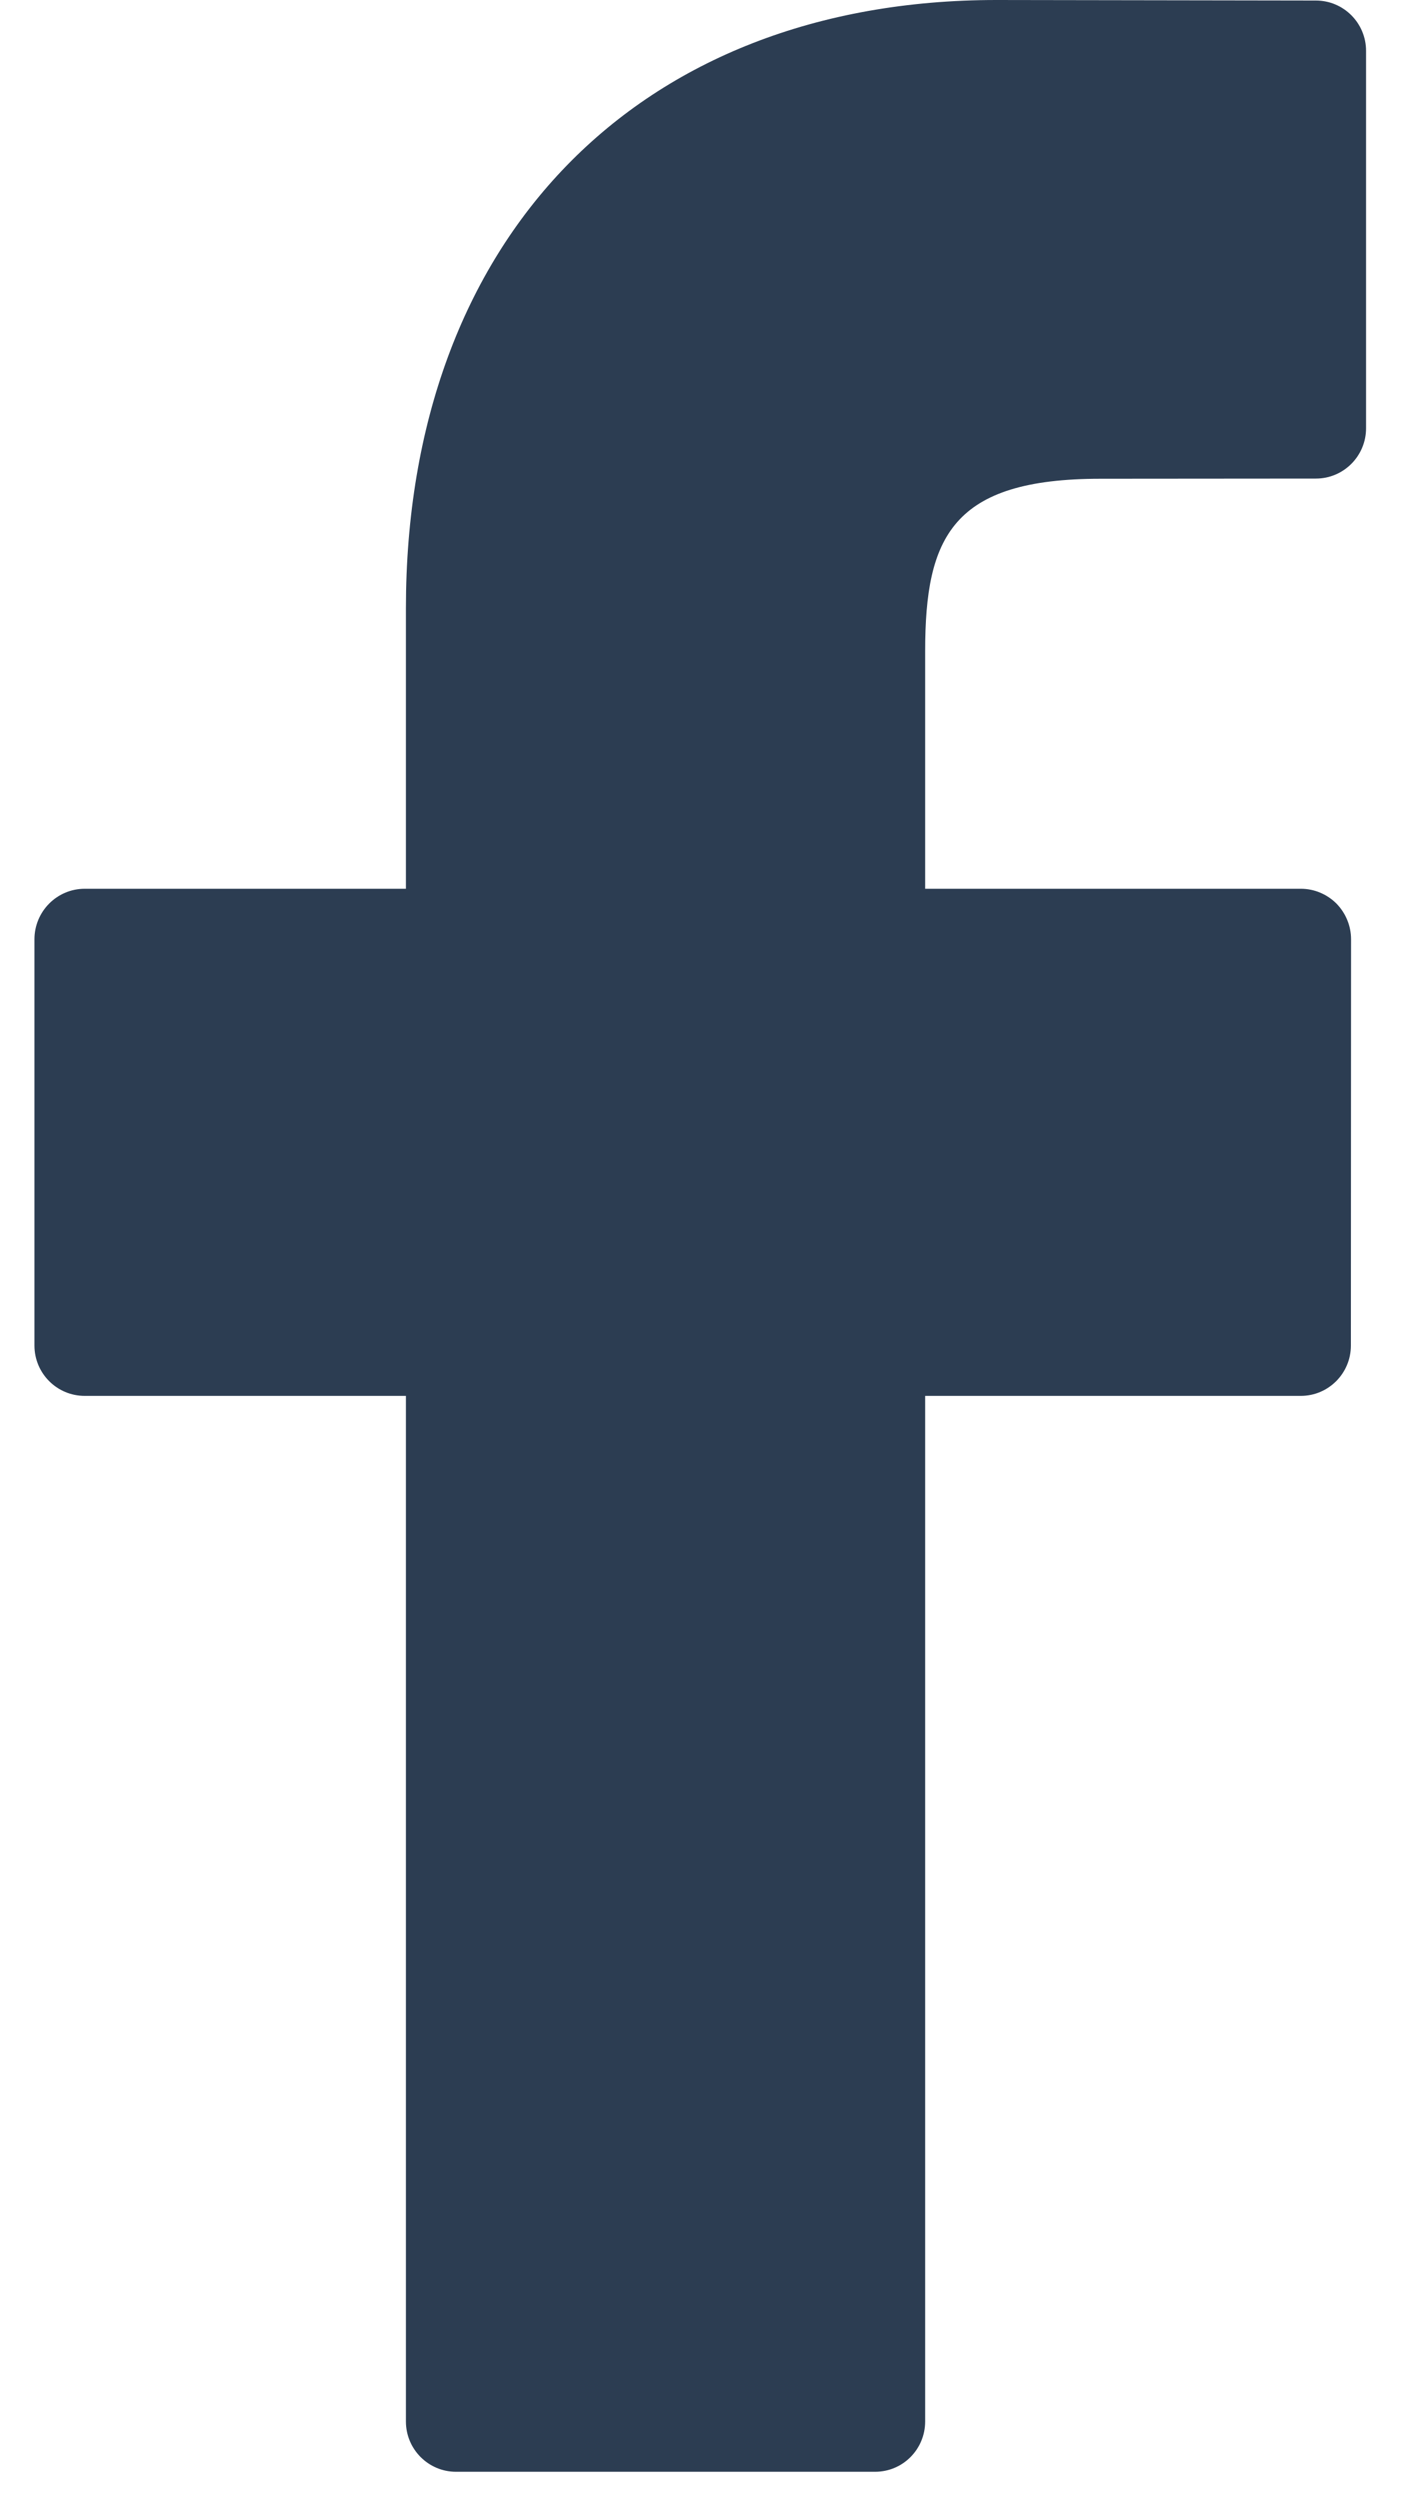 <svg width="8" height="14" viewBox="0 0 8 14" fill="none" xmlns="http://www.w3.org/2000/svg">
<path d="M7.372 0.003L5.583 0C3.573 0 2.274 1.337 2.274 3.407V4.977H0.475C0.319 4.977 0.193 5.104 0.193 5.26V7.535C0.193 7.691 0.319 7.817 0.475 7.817H2.274V13.56C2.274 13.716 2.4 13.842 2.555 13.842H4.902C5.058 13.842 5.183 13.716 5.183 13.56V7.817H7.287C7.442 7.817 7.568 7.691 7.568 7.535L7.569 5.26C7.569 5.185 7.539 5.113 7.487 5.06C7.434 5.007 7.362 4.977 7.288 4.977H5.183V3.646C5.183 3.006 5.335 2.681 6.166 2.681L7.372 2.68C7.527 2.68 7.653 2.554 7.653 2.398V0.285C7.653 0.129 7.527 0.003 7.372 0.003Z" fill="#2C3D52"/>
</svg>
